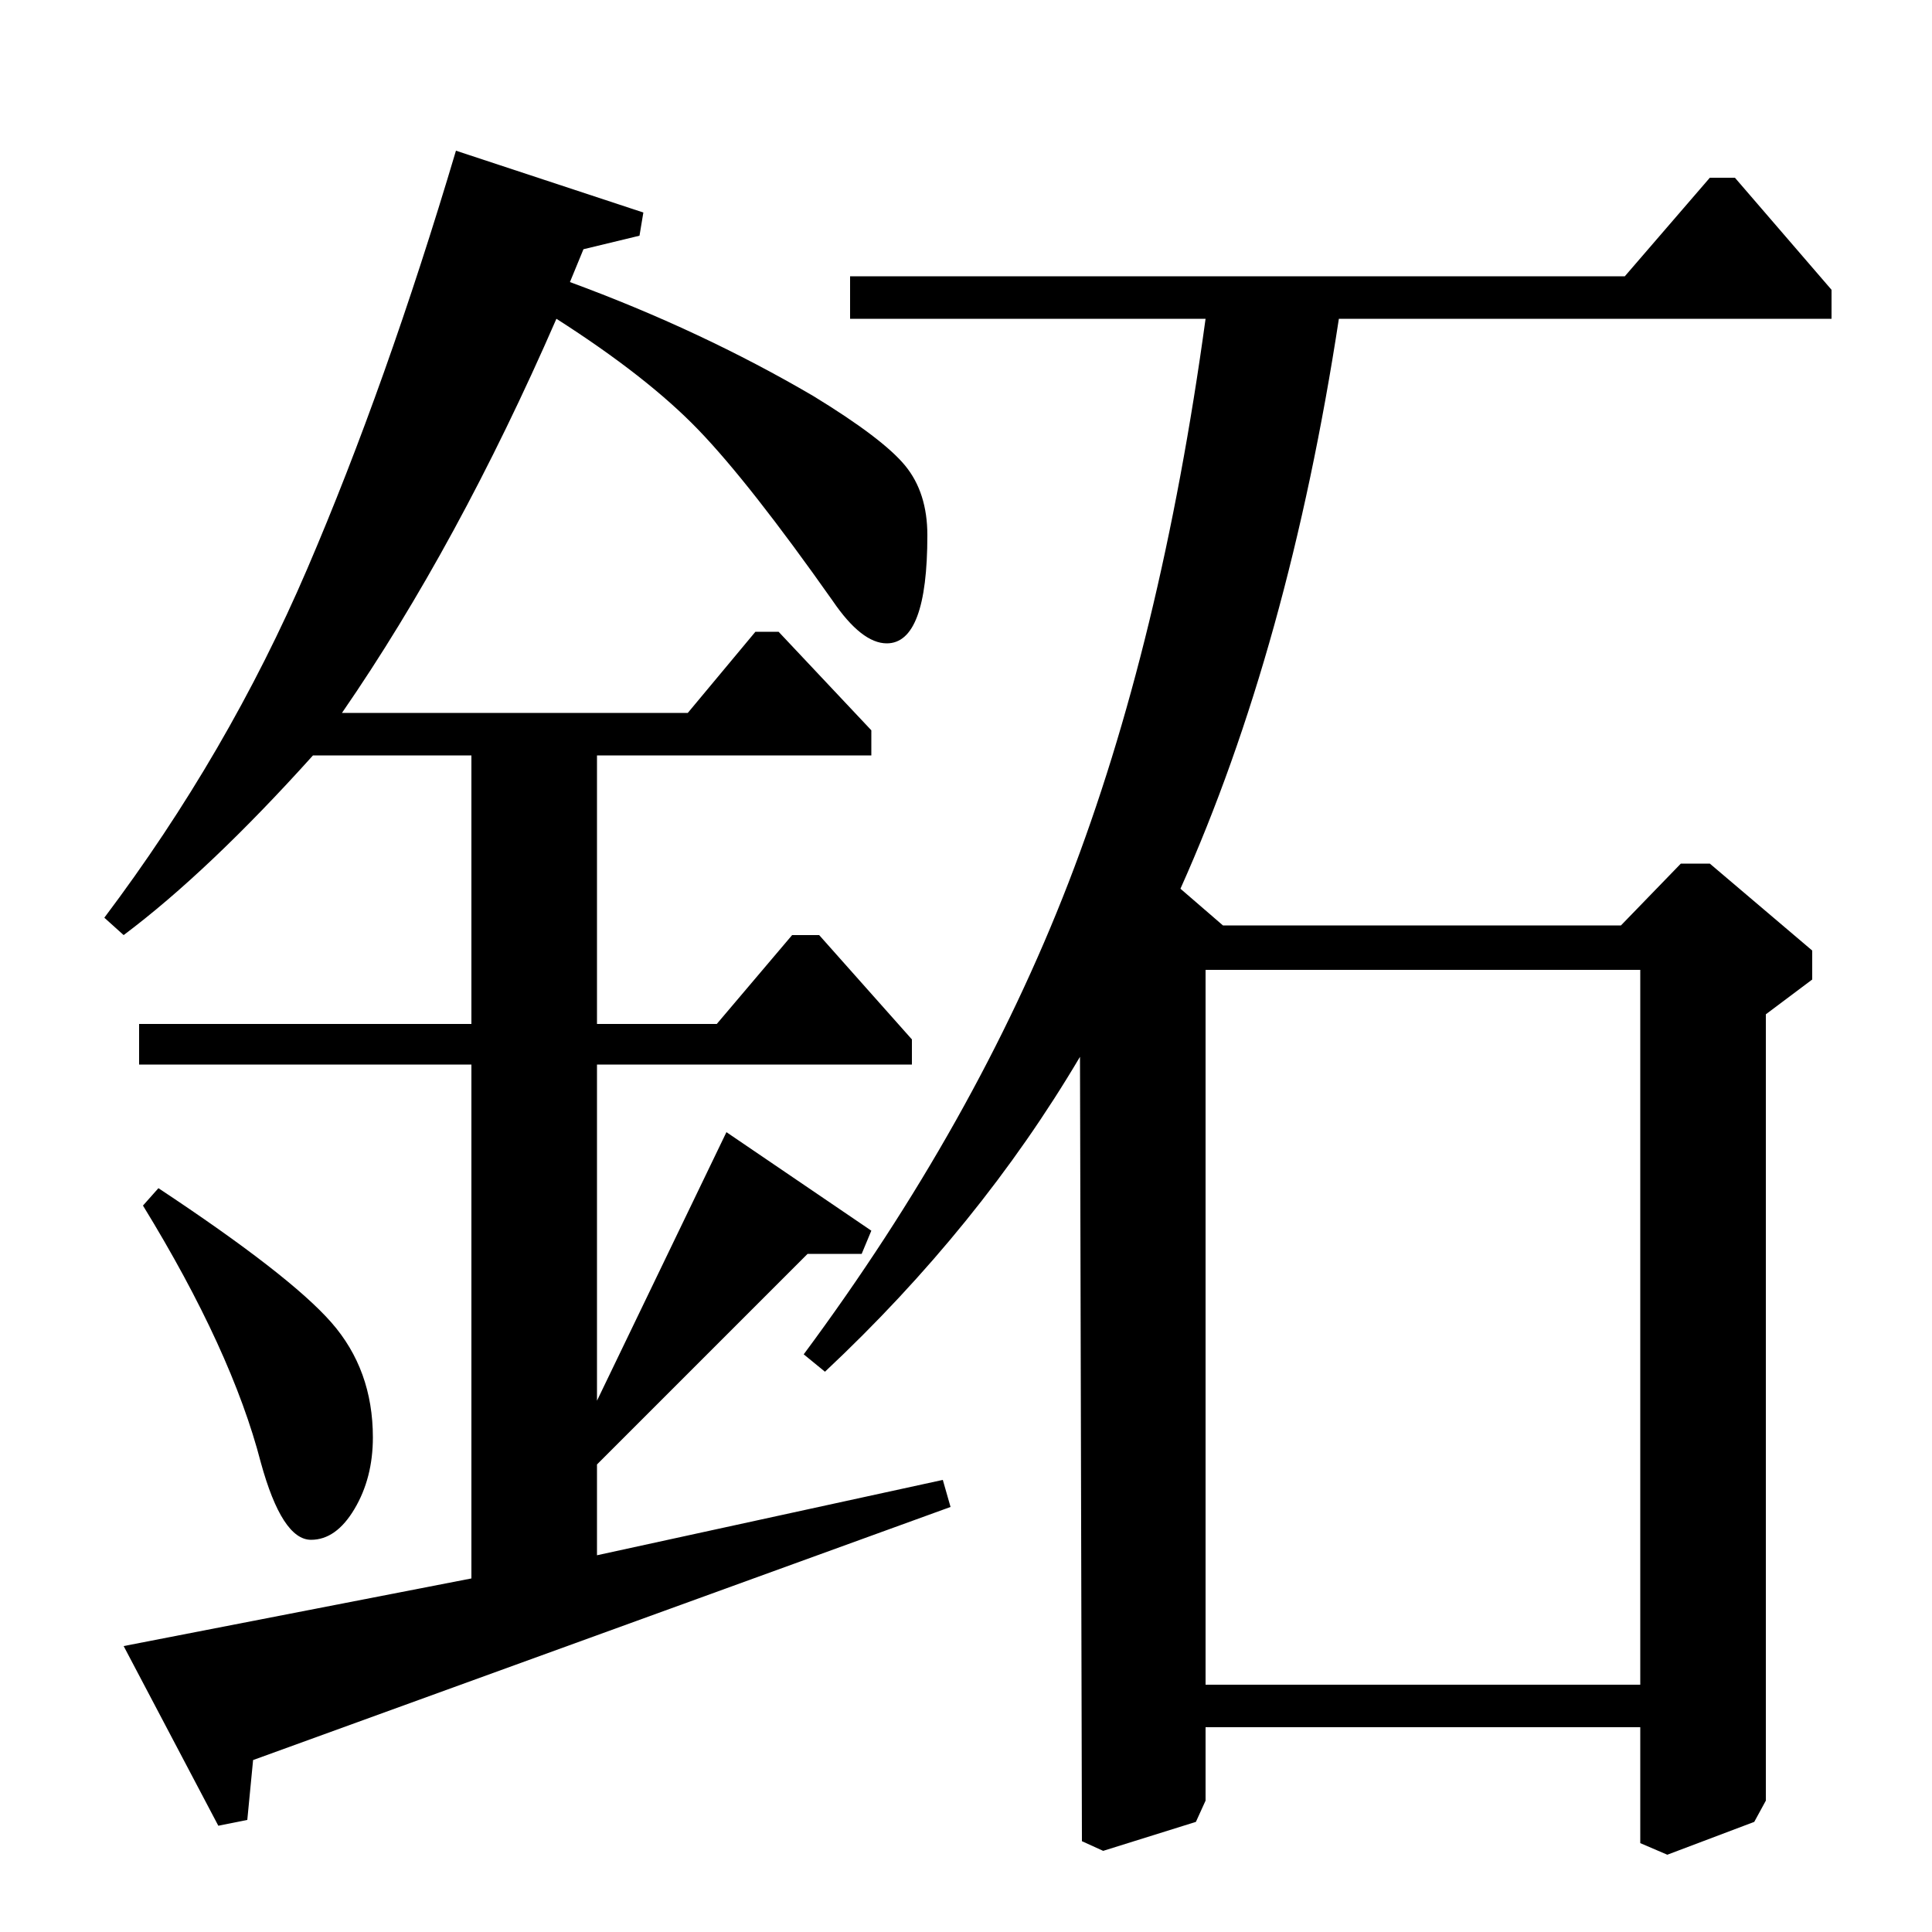 <?xml version="1.0" standalone="no"?>
<!DOCTYPE svg PUBLIC "-//W3C//DTD SVG 1.1//EN" "http://www.w3.org/Graphics/SVG/1.1/DTD/svg11.dtd" >
<svg xmlns="http://www.w3.org/2000/svg" xmlns:xlink="http://www.w3.org/1999/xlink" version="1.1" viewBox="0 -140 1000 1000">
  <g transform="matrix(1 0 0 -1 0 860)">
   <path fill="currentColor"
d="M427 290l-11 9q89 120 137 244t71 292h-184v22h401l44 51h13l50 -58v-15h-255q-26 -170 -82 -295l22 -19h206l31 32h15l53 -45v-15l-24 -18v-407l-6 -11l-45 -17l-14 6v60h-225v-38l-5 -11l-48 -15l-11 5l-1 406q-52 -88 -132 -163zM624 128h225v370h-225v-370zM72 449
v21h172v139h-82q-54 -60 -98 -93l-10 9q64 85 105 180.5t77 216.5l97 -32l-2 -12l-29 -7l-7 -17q68 -25 126 -59q36 -22 47.5 -36t11.5 -36q0 -56 -21 -56q-13 0 -28 22q-43 61 -69.5 88.5t-73.5 57.5q-51 -117 -111 -204h179l35 42h12l48 -51v-13h-142v-139h62l39 46h14
l48 -54v-13h-163v-174l67 139l75 -51l-5 -12h-28l-109 -109v-47l179 39l4 -14l-361 -131l-3 -31l-15 -3l-49 93l180 35v266h-172zM74 376l8 9q68 -45 89.5 -69.5t21.5 -59.5q0 -21 -9.5 -37t-22.5 -16q-15 0 -26 40q-15 58 -61 133z" />
  </g>

</svg>
